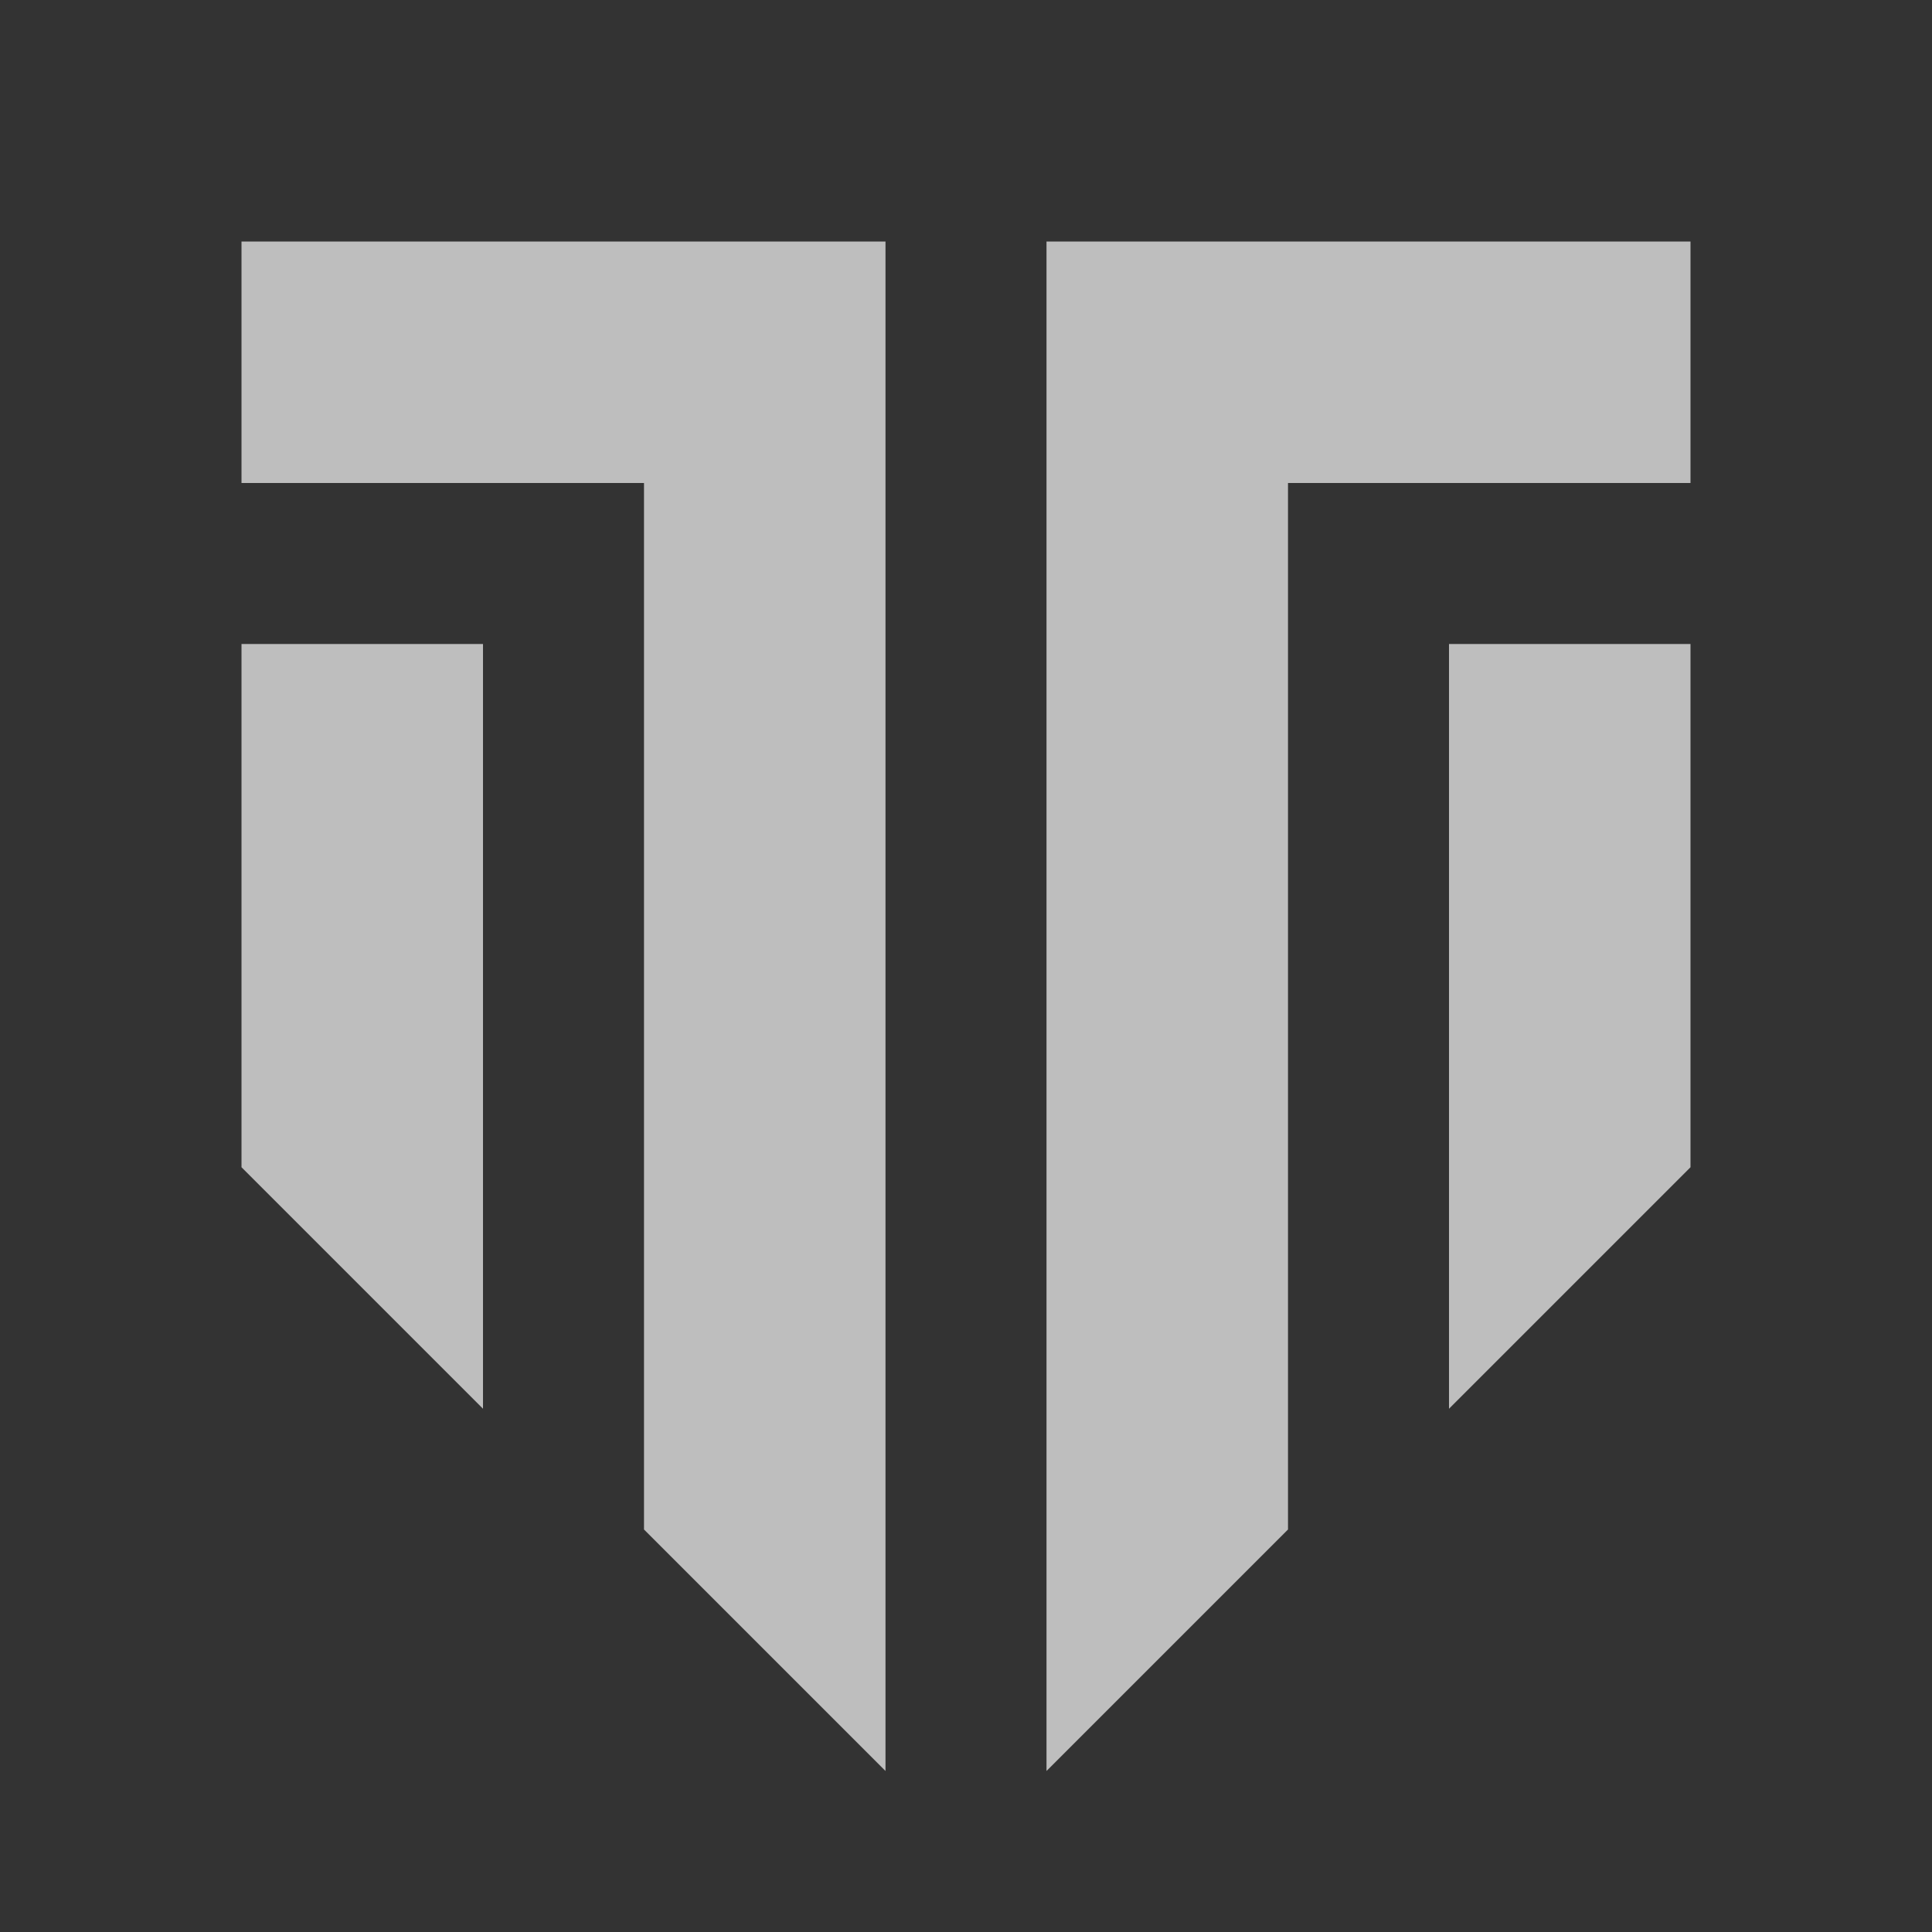 <?xml version="1.0" encoding="UTF-8" standalone="no"?>
<!-- Created with Inkscape (http://www.inkscape.org/) -->

<svg
   width="120"
   height="120"
   version="1.1"
   viewBox="0 0 120 120"
   id="svg4"
   xmlns="http://www.w3.org/2000/svg"
   xmlns:svg="http://www.w3.org/2000/svg">
  <rect x="0" y="0" width="120" height="120" fill="#333333" stroke="none"/>
  <defs
     id="defs4" />
  <g
     transform="translate(0,2.5)"
     opacity=".75"
     id="g4"
     style="fill:#ececec">
    <path
       d="m105 27.5v-15h-40v95l15-15v-65z"
       id="path1"
       style="fill:#ececec" />
    <path
       d="m90 37.5h15v32.5l-15 15z"
       id="path2"
       style="fill:#ececec" />
    <path
       d="m15 27.5v-15h40v95l-15-15v-65z"
       id="path3"
       style="fill:#ececec" />
    <path
       d="m30 37.5h-15v32.5l15 15z"
       id="path4"
       style="fill:#ececec" />
  </g>
</svg>
